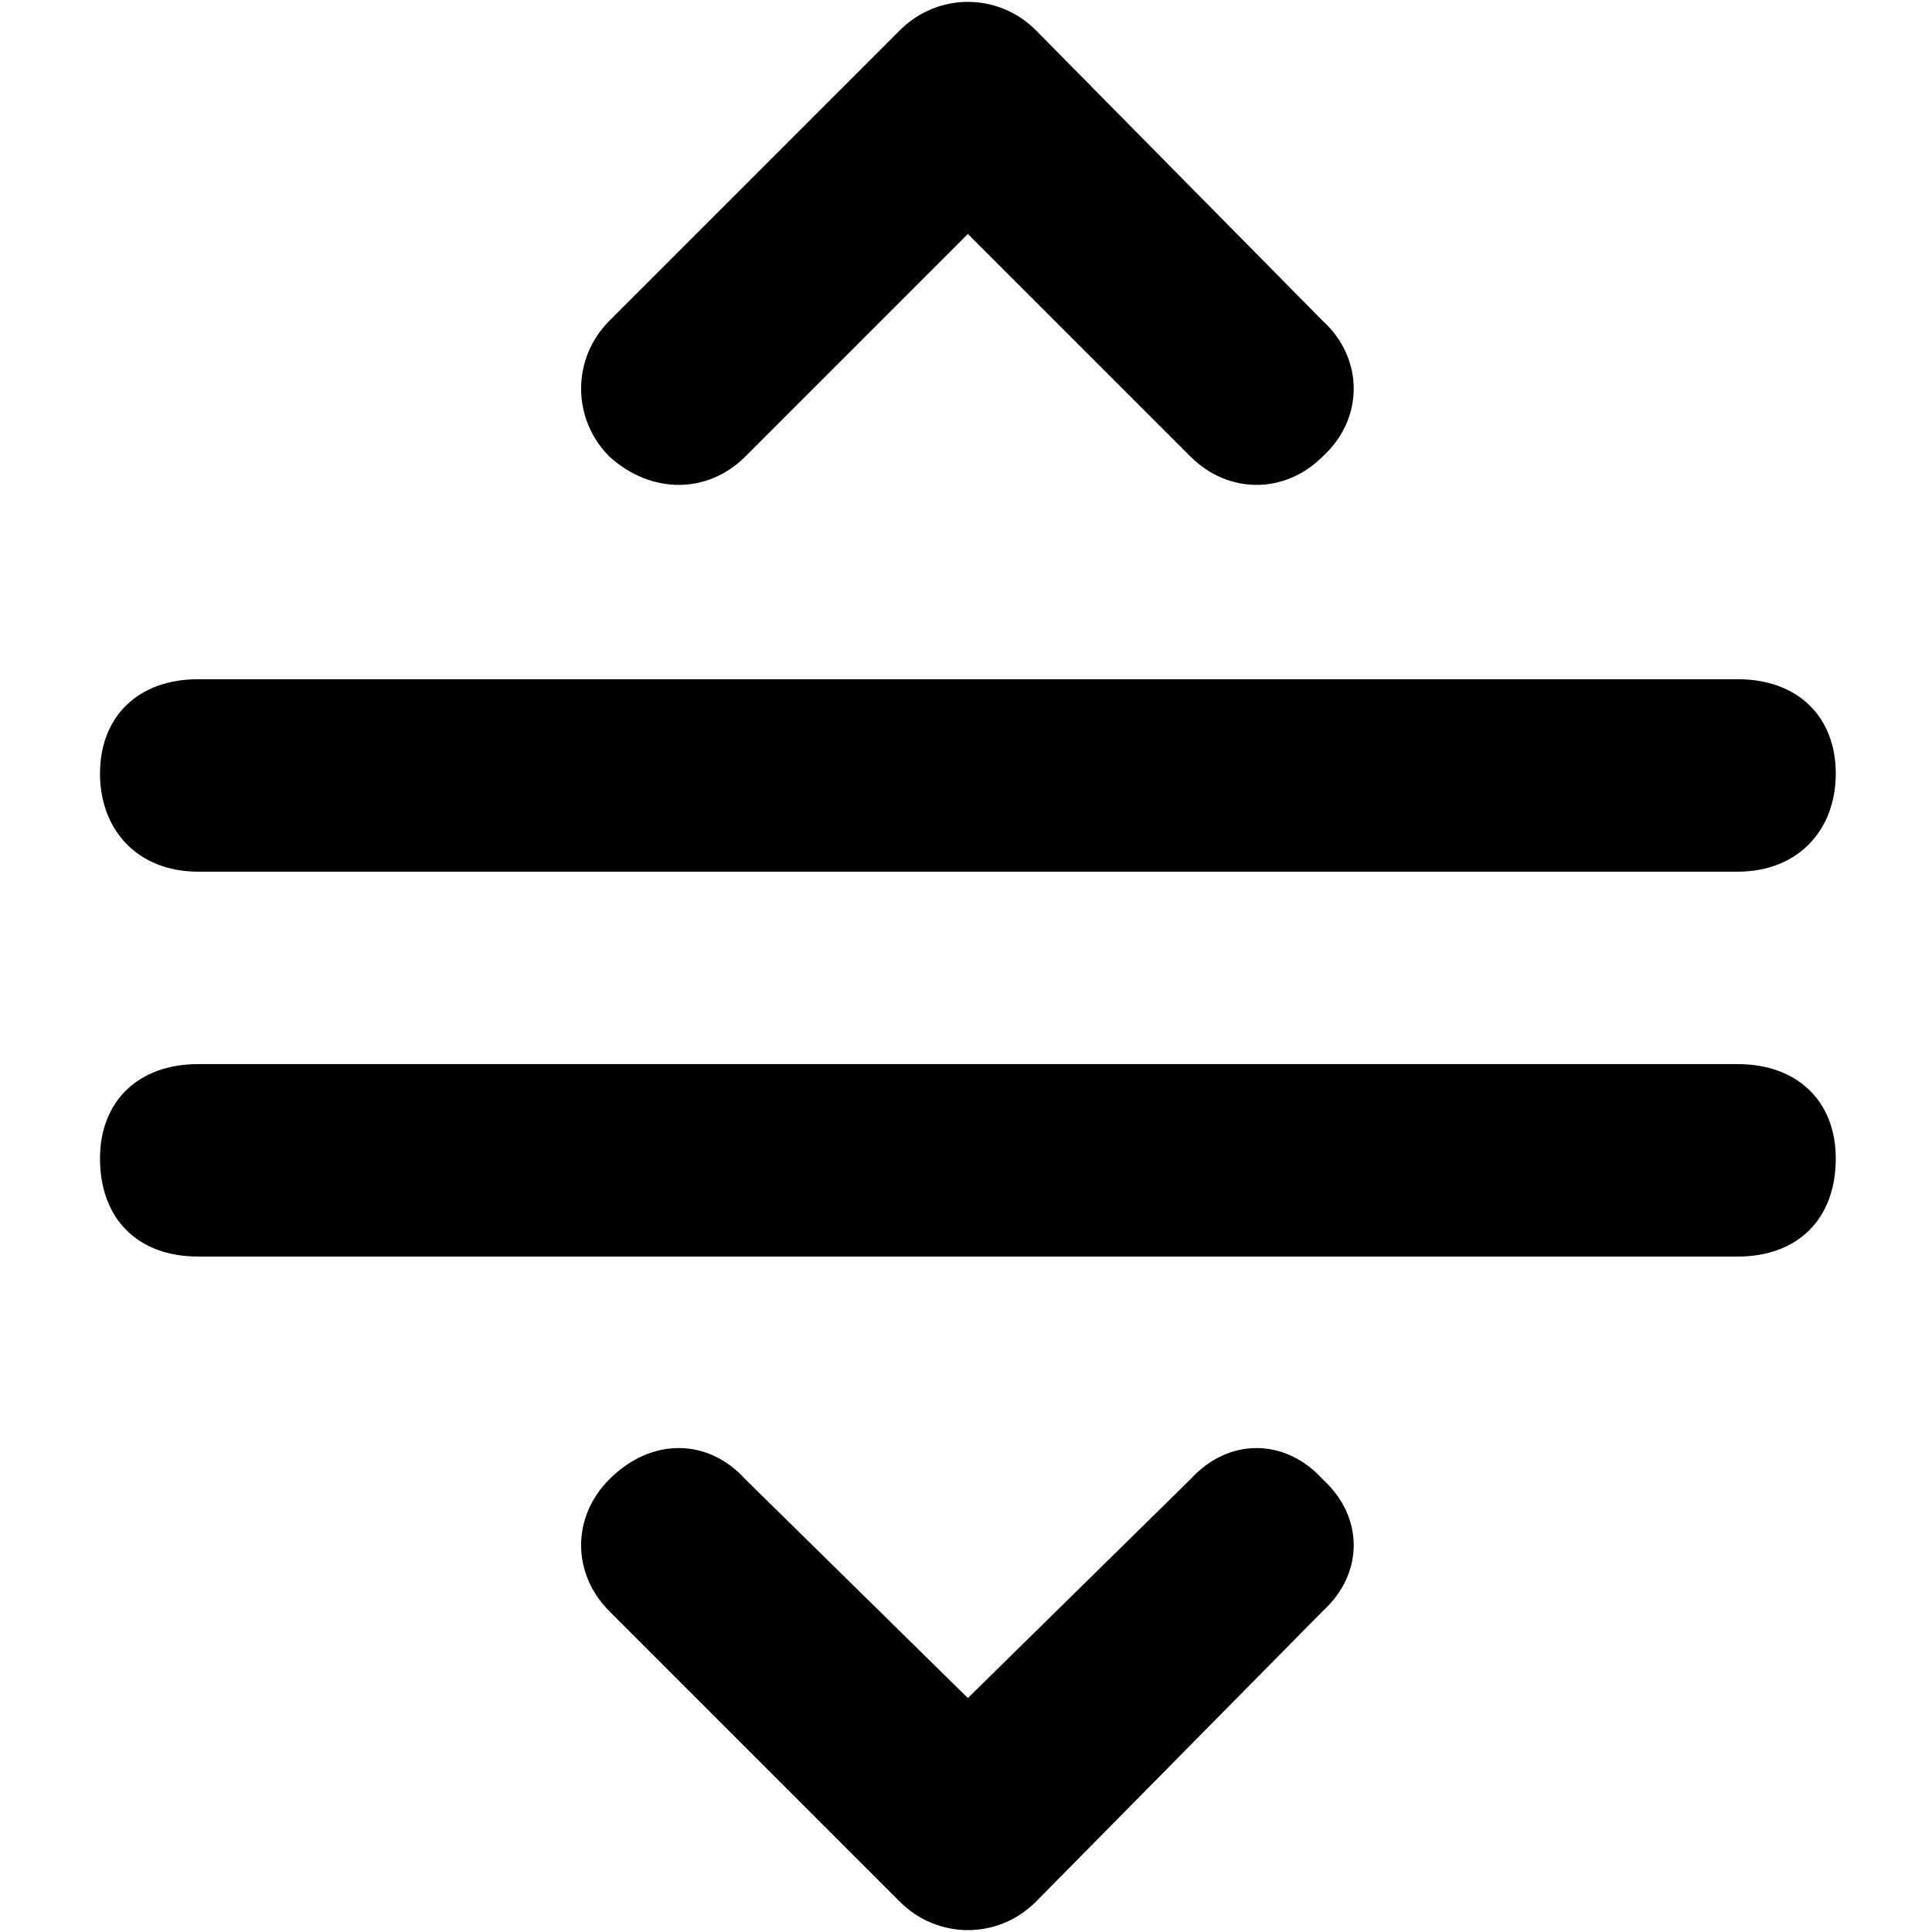 <svg xmlns="http://www.w3.org/2000/svg" viewBox="0 0 512 512">
	<path d="M197.5 121c-10 10-25 10-36 0-10-10-10-26 0-36l77-77c10-10 26-10 36 0l76 77c11 10 11 26 0 36-10 10-25 10-35 0l-59-59zm118 271c10-11 25-11 35 0 11 10 11 25 0 35l-76 77c-10 10-26 10-36 0l-77-77c-10-10-10-25 0-35 11-11 26-11 36 0l59 58zm-263-161c-16 0-26-11-26-26s10-25 26-25h408c16 0 26 10 26 25s-10 26-26 26h-408zm408 51c16 0 26 10 26 25 0 16-10 26-26 26h-408c-16 0-26-10-26-26 0-15 10-25 26-25h408z"/>
</svg>
